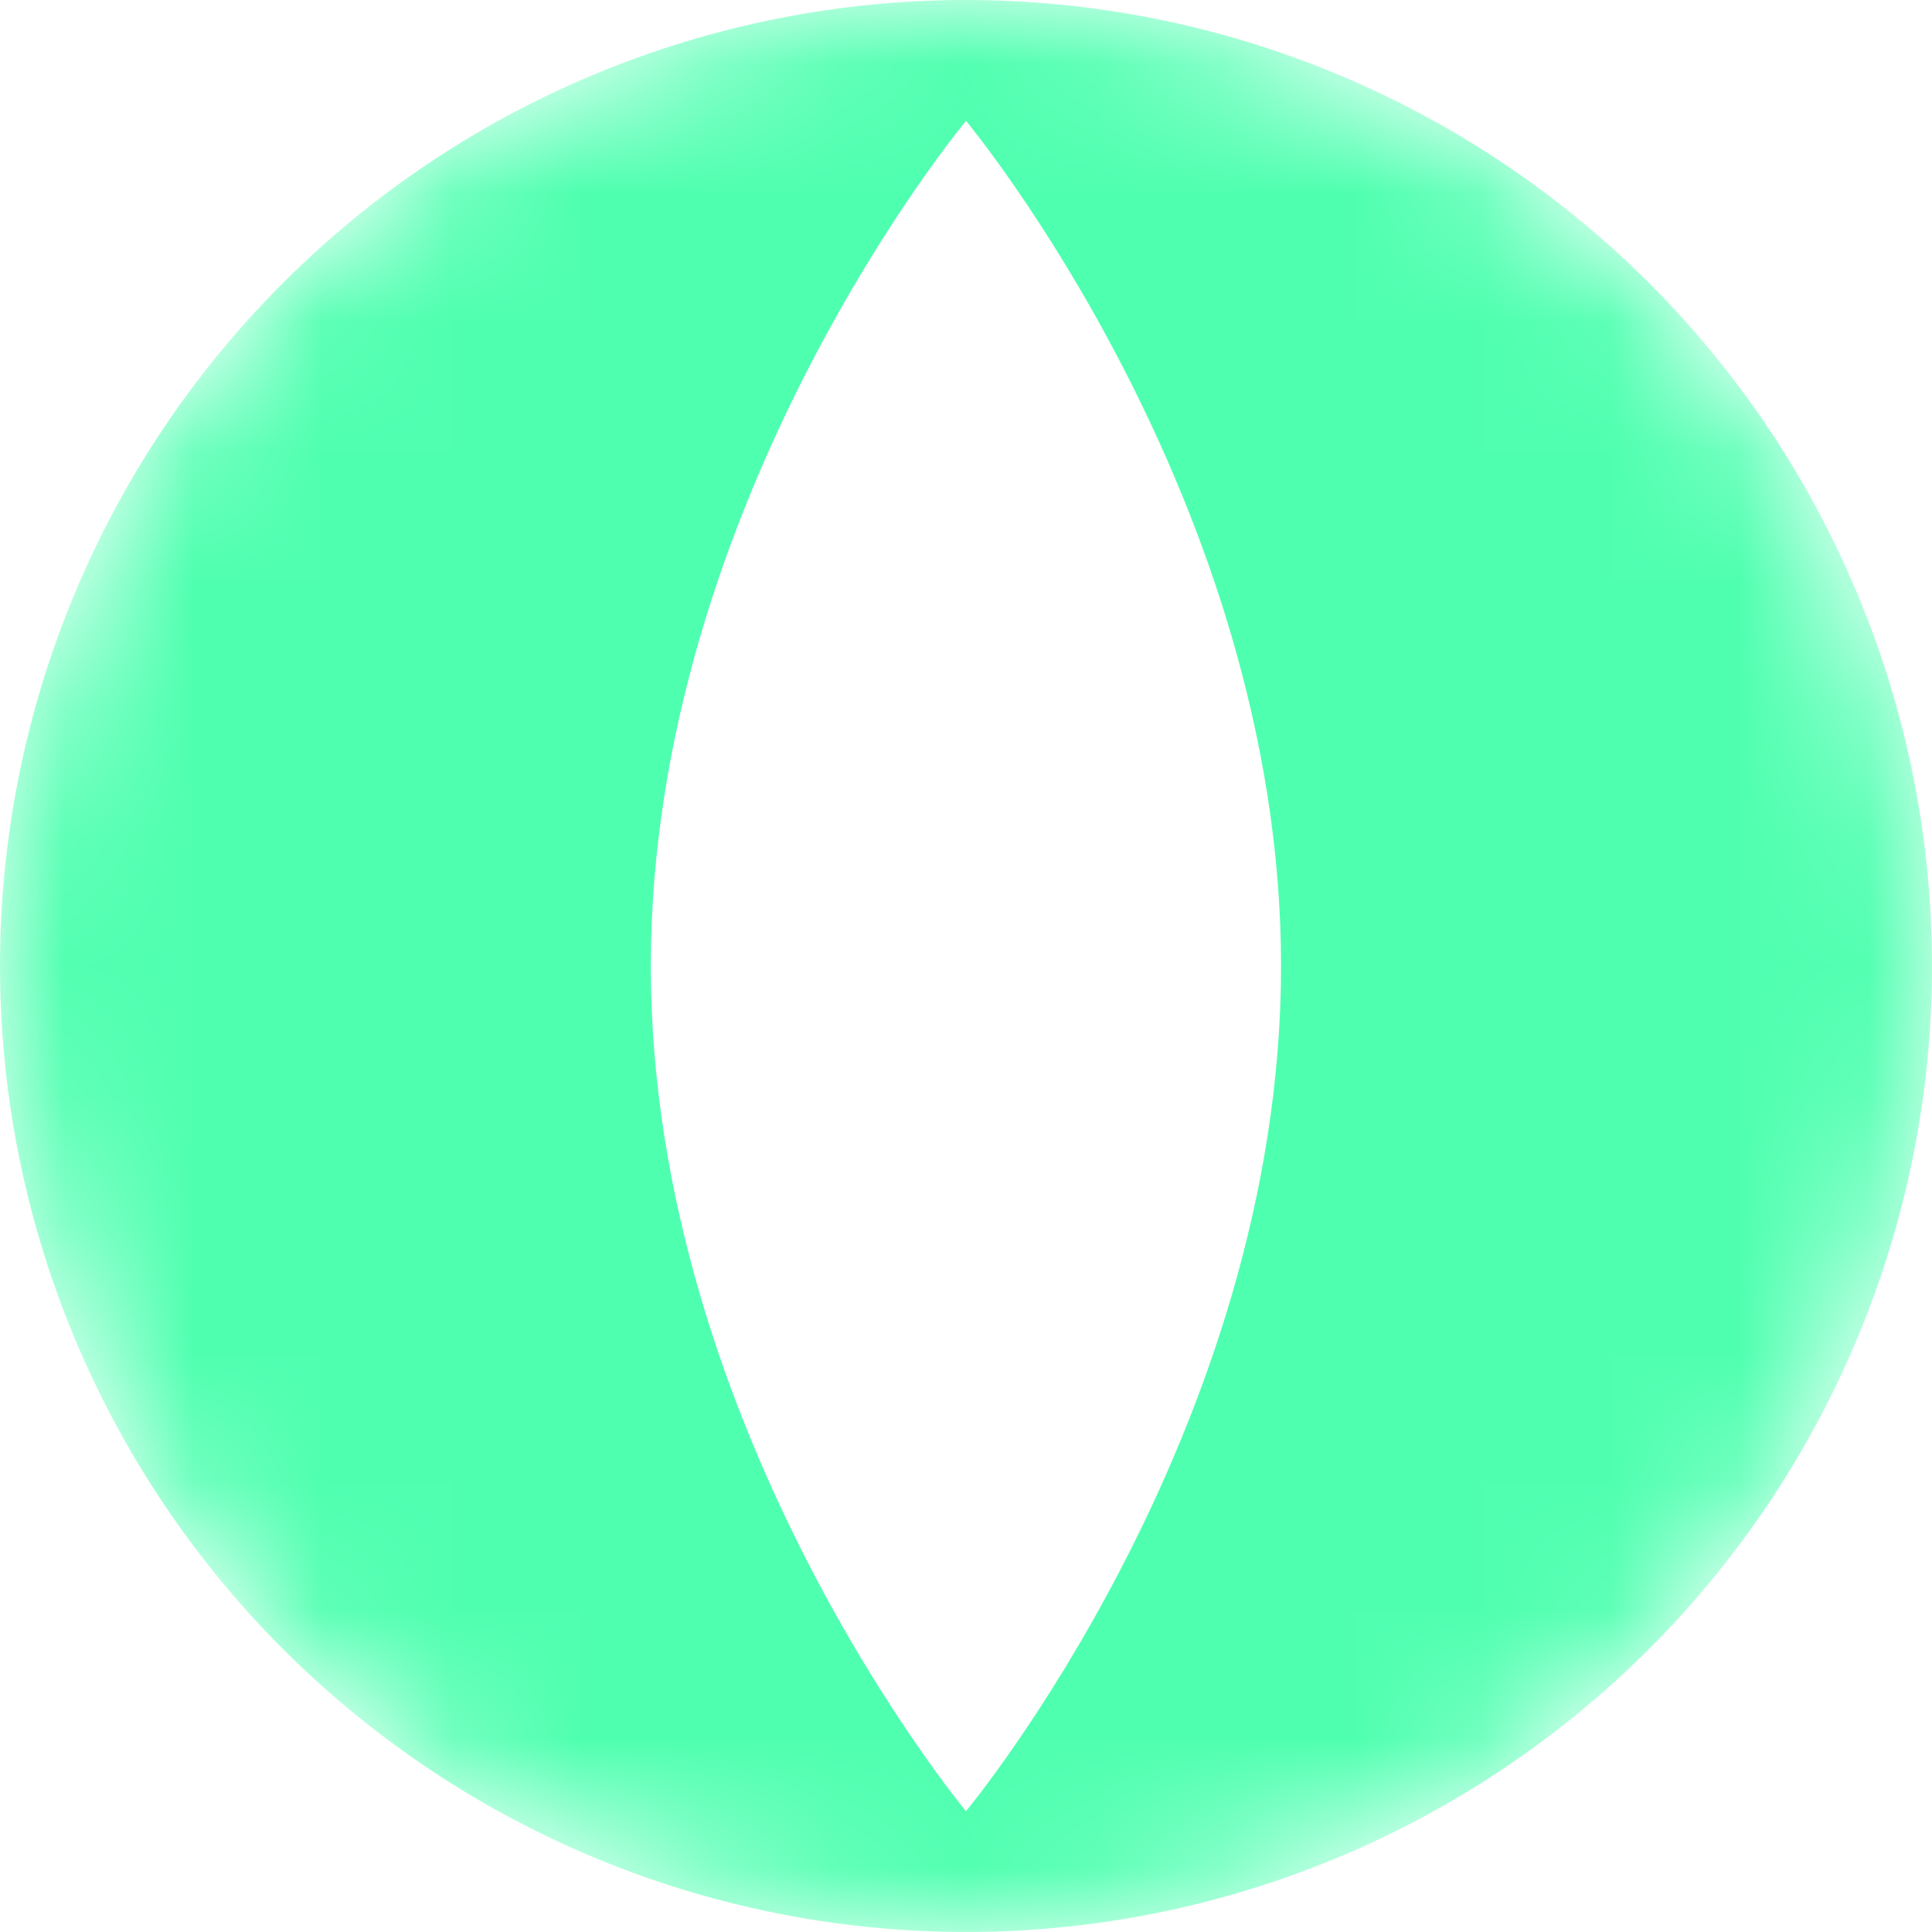 <svg width="15" height="15" viewBox="0 0 15 15" fill="none" xmlns="http://www.w3.org/2000/svg">
<mask id="mask0_2491_99" style="mask-type:luminance" maskUnits="userSpaceOnUse" x="0" y="0" width="15" height="15">
<path d="M15 7.5C15 3.358 11.642 0 7.5 0C3.358 0 0 3.358 0 7.5C0 11.642 3.358 15 7.5 15C11.642 15 15 11.642 15 7.5Z" fill="white"/>
</mask>
<g mask="url(#mask0_2491_99)">
<path d="M7.5 1.23371e-08C8.983 -8.5052e-05 10.433 0.44 11.666 1.264C12.9 2.088 13.861 3.259 14.429 4.63C14.997 6 15.145 7.508 14.856 8.963C14.566 10.418 13.852 11.754 12.803 12.803C11.754 13.852 10.418 14.566 8.963 14.856C7.508 15.145 6 14.997 4.63 14.429C3.259 13.861 2.088 12.9 1.264 11.666C0.44 10.433 -8.5052e-05 8.983 1.23371e-08 7.5C1.23371e-08 6.515 0.194 5.54 0.571 4.63C0.948 3.72 1.5 2.893 2.197 2.197C2.893 1.5 3.72 0.948 4.63 0.571C5.54 0.194 6.515 1.23371e-08 7.5 1.23371e-08ZM5.053 7.5C5.053 11.124 7.5 14.062 7.5 14.062C7.5 14.062 9.946 11.124 9.946 7.5C9.946 3.875 7.5 0.938 7.5 0.938C7.5 0.938 5.053 3.876 5.053 7.5Z" fill="#4FFFB0"/>
</g>
</svg>
